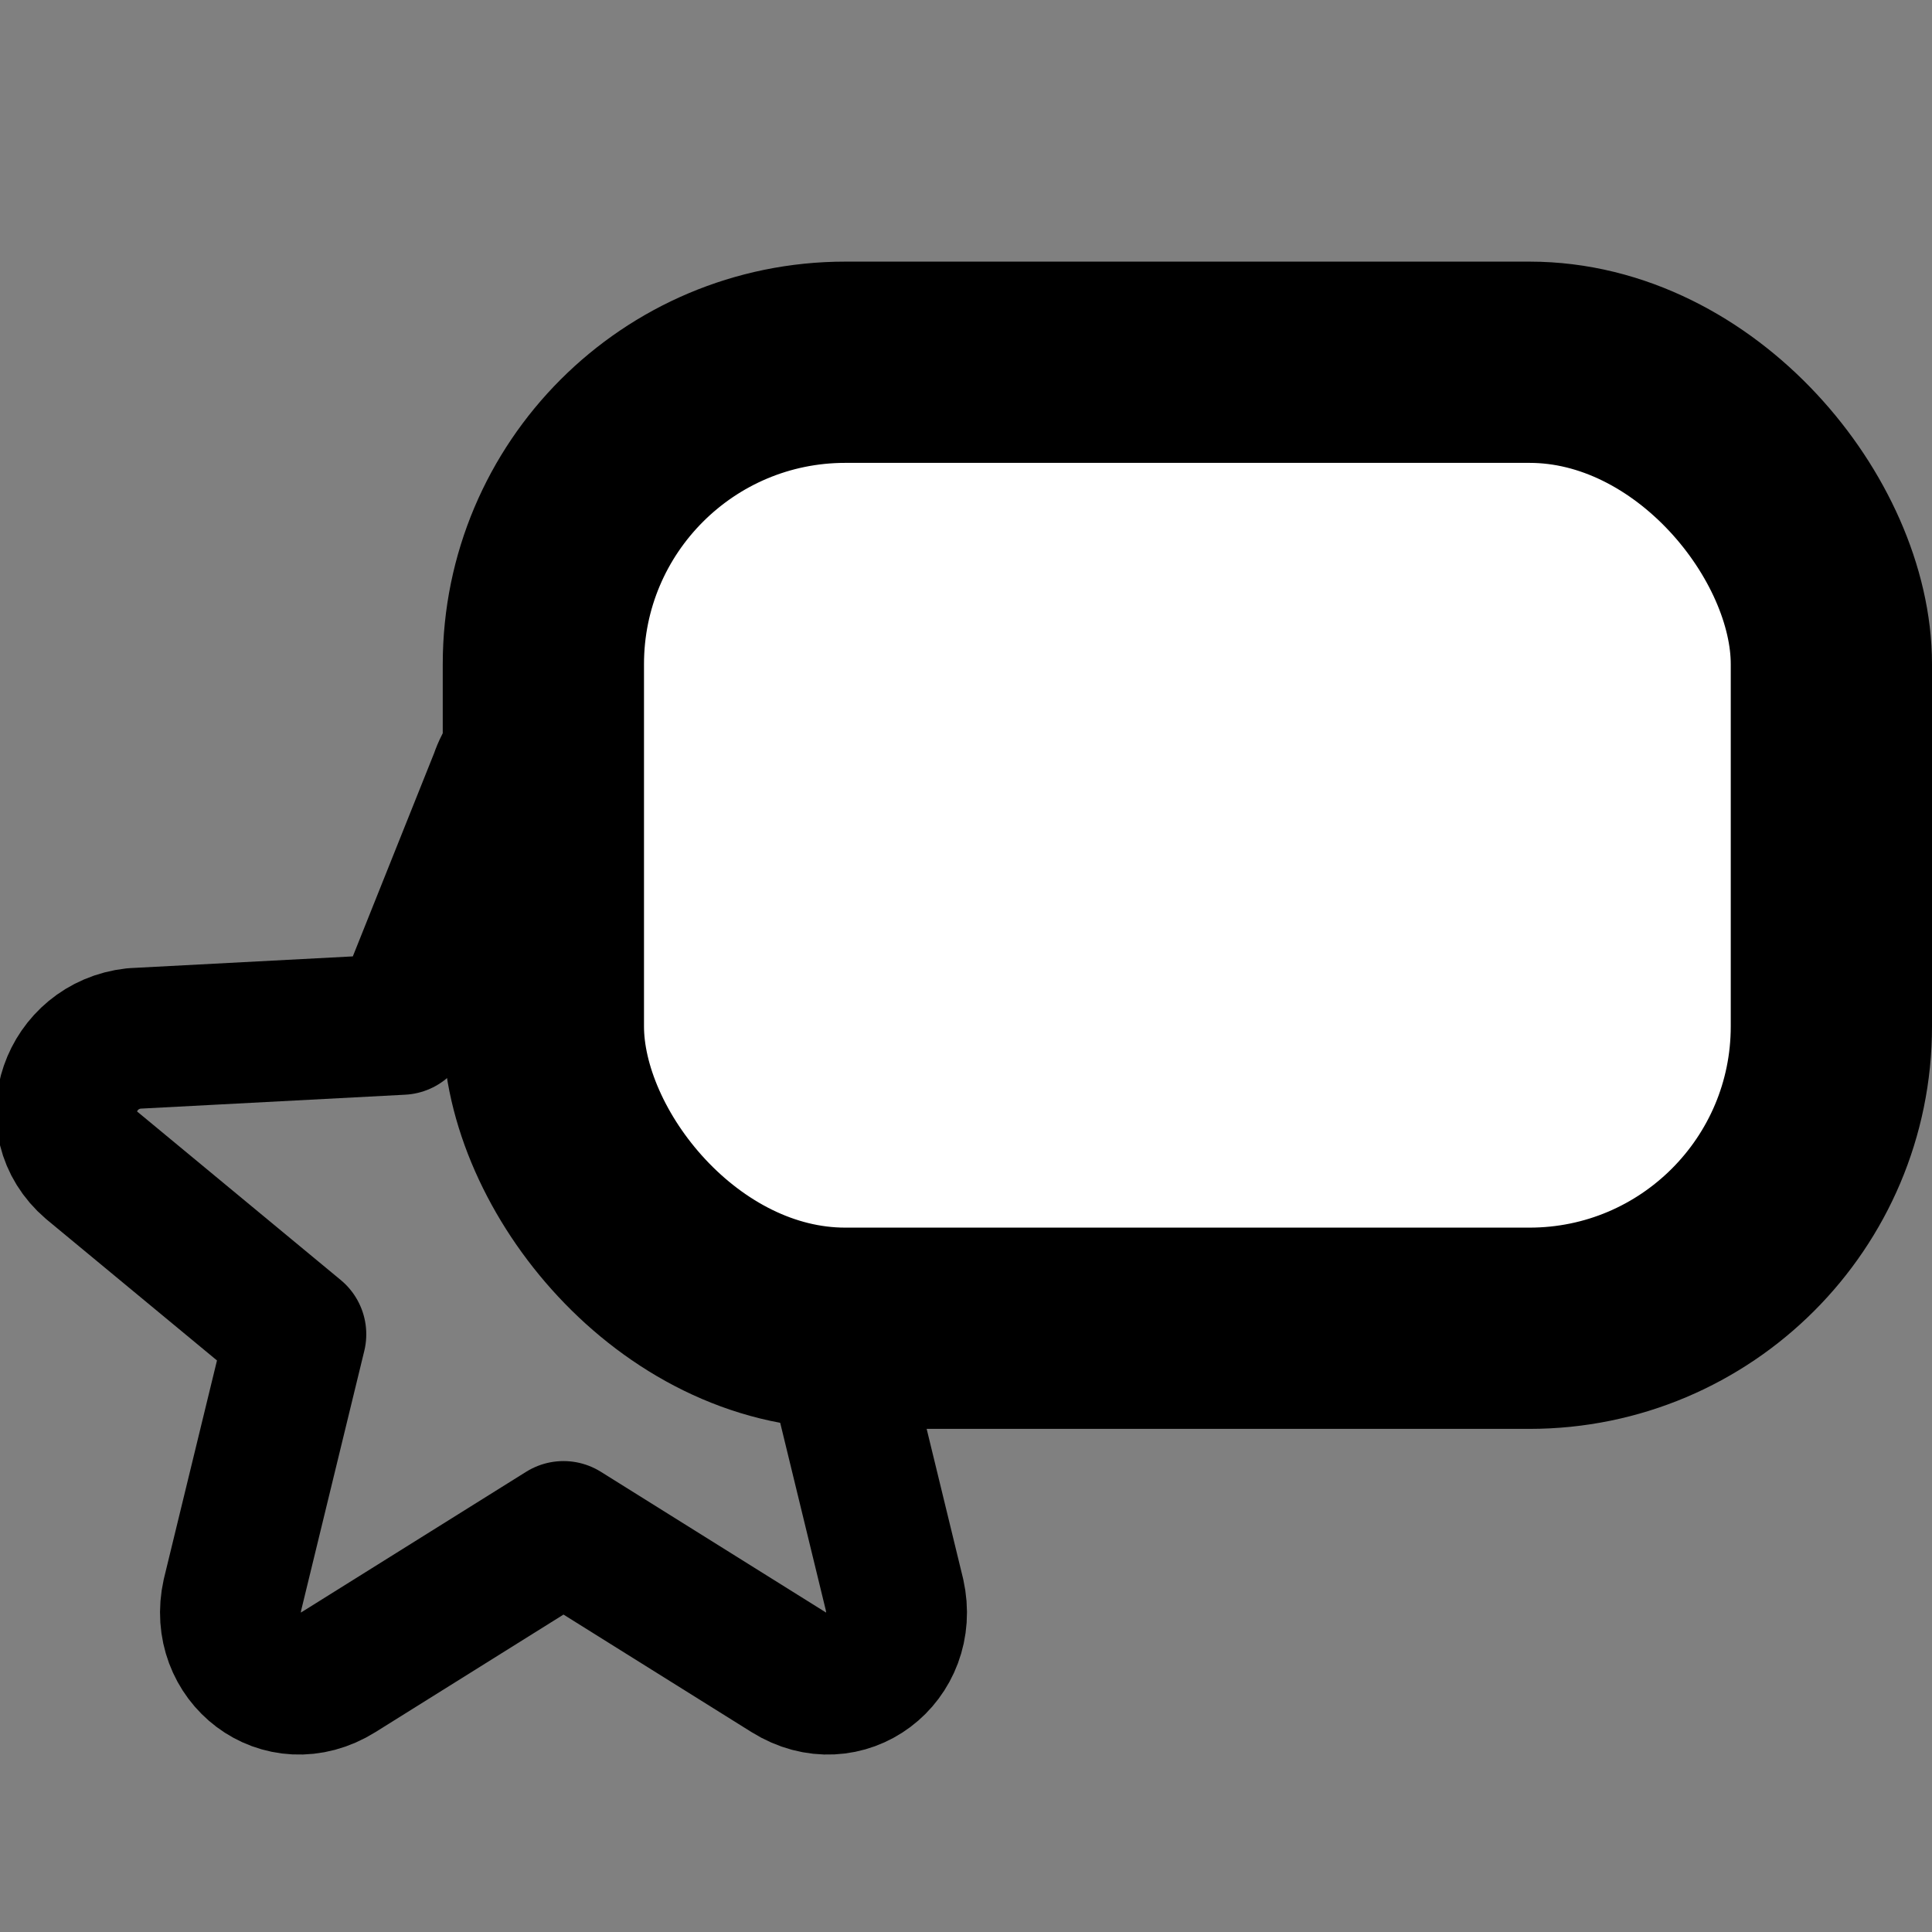 <svg xmlns="http://www.w3.org/2000/svg" width="96" height="96" viewBox="0,0 96,96" stroke="black">
	<rect x="0" y="0" width="96" height="96" fill="#808080" stroke="none"/>
	<path d="M 8.9 1.9 l 1.4 3.5 l 3.8 0.2 c 0.9 0.1 1.3 1.2 0.6 1.8 L 11.8 9.8 l 0.9 3.7 c 0.2 0.9 -0.7 1.6 -1.5 1.1 L 8 12.6 l -3.2 2 c -0.8 0.5 -1.7 -0.2 -1.5 -1.1 l 0.9 -3.7 L 1.3 7.4 C 0.6 6.8 1 5.7 1.9 5.6 L 5.7 5.4 L 7.1 1.9 C 7.4 1 8.6 1 8.9 1.9 z" transform="matrix(3.5 0 0 3.5 0 32)" fill="none" stroke-width="2" stroke-linejoin="round" />
  <rect x="27" y="18" width="64" height="48" rx="15" stroke-width="10" fill="white" />
</svg>
